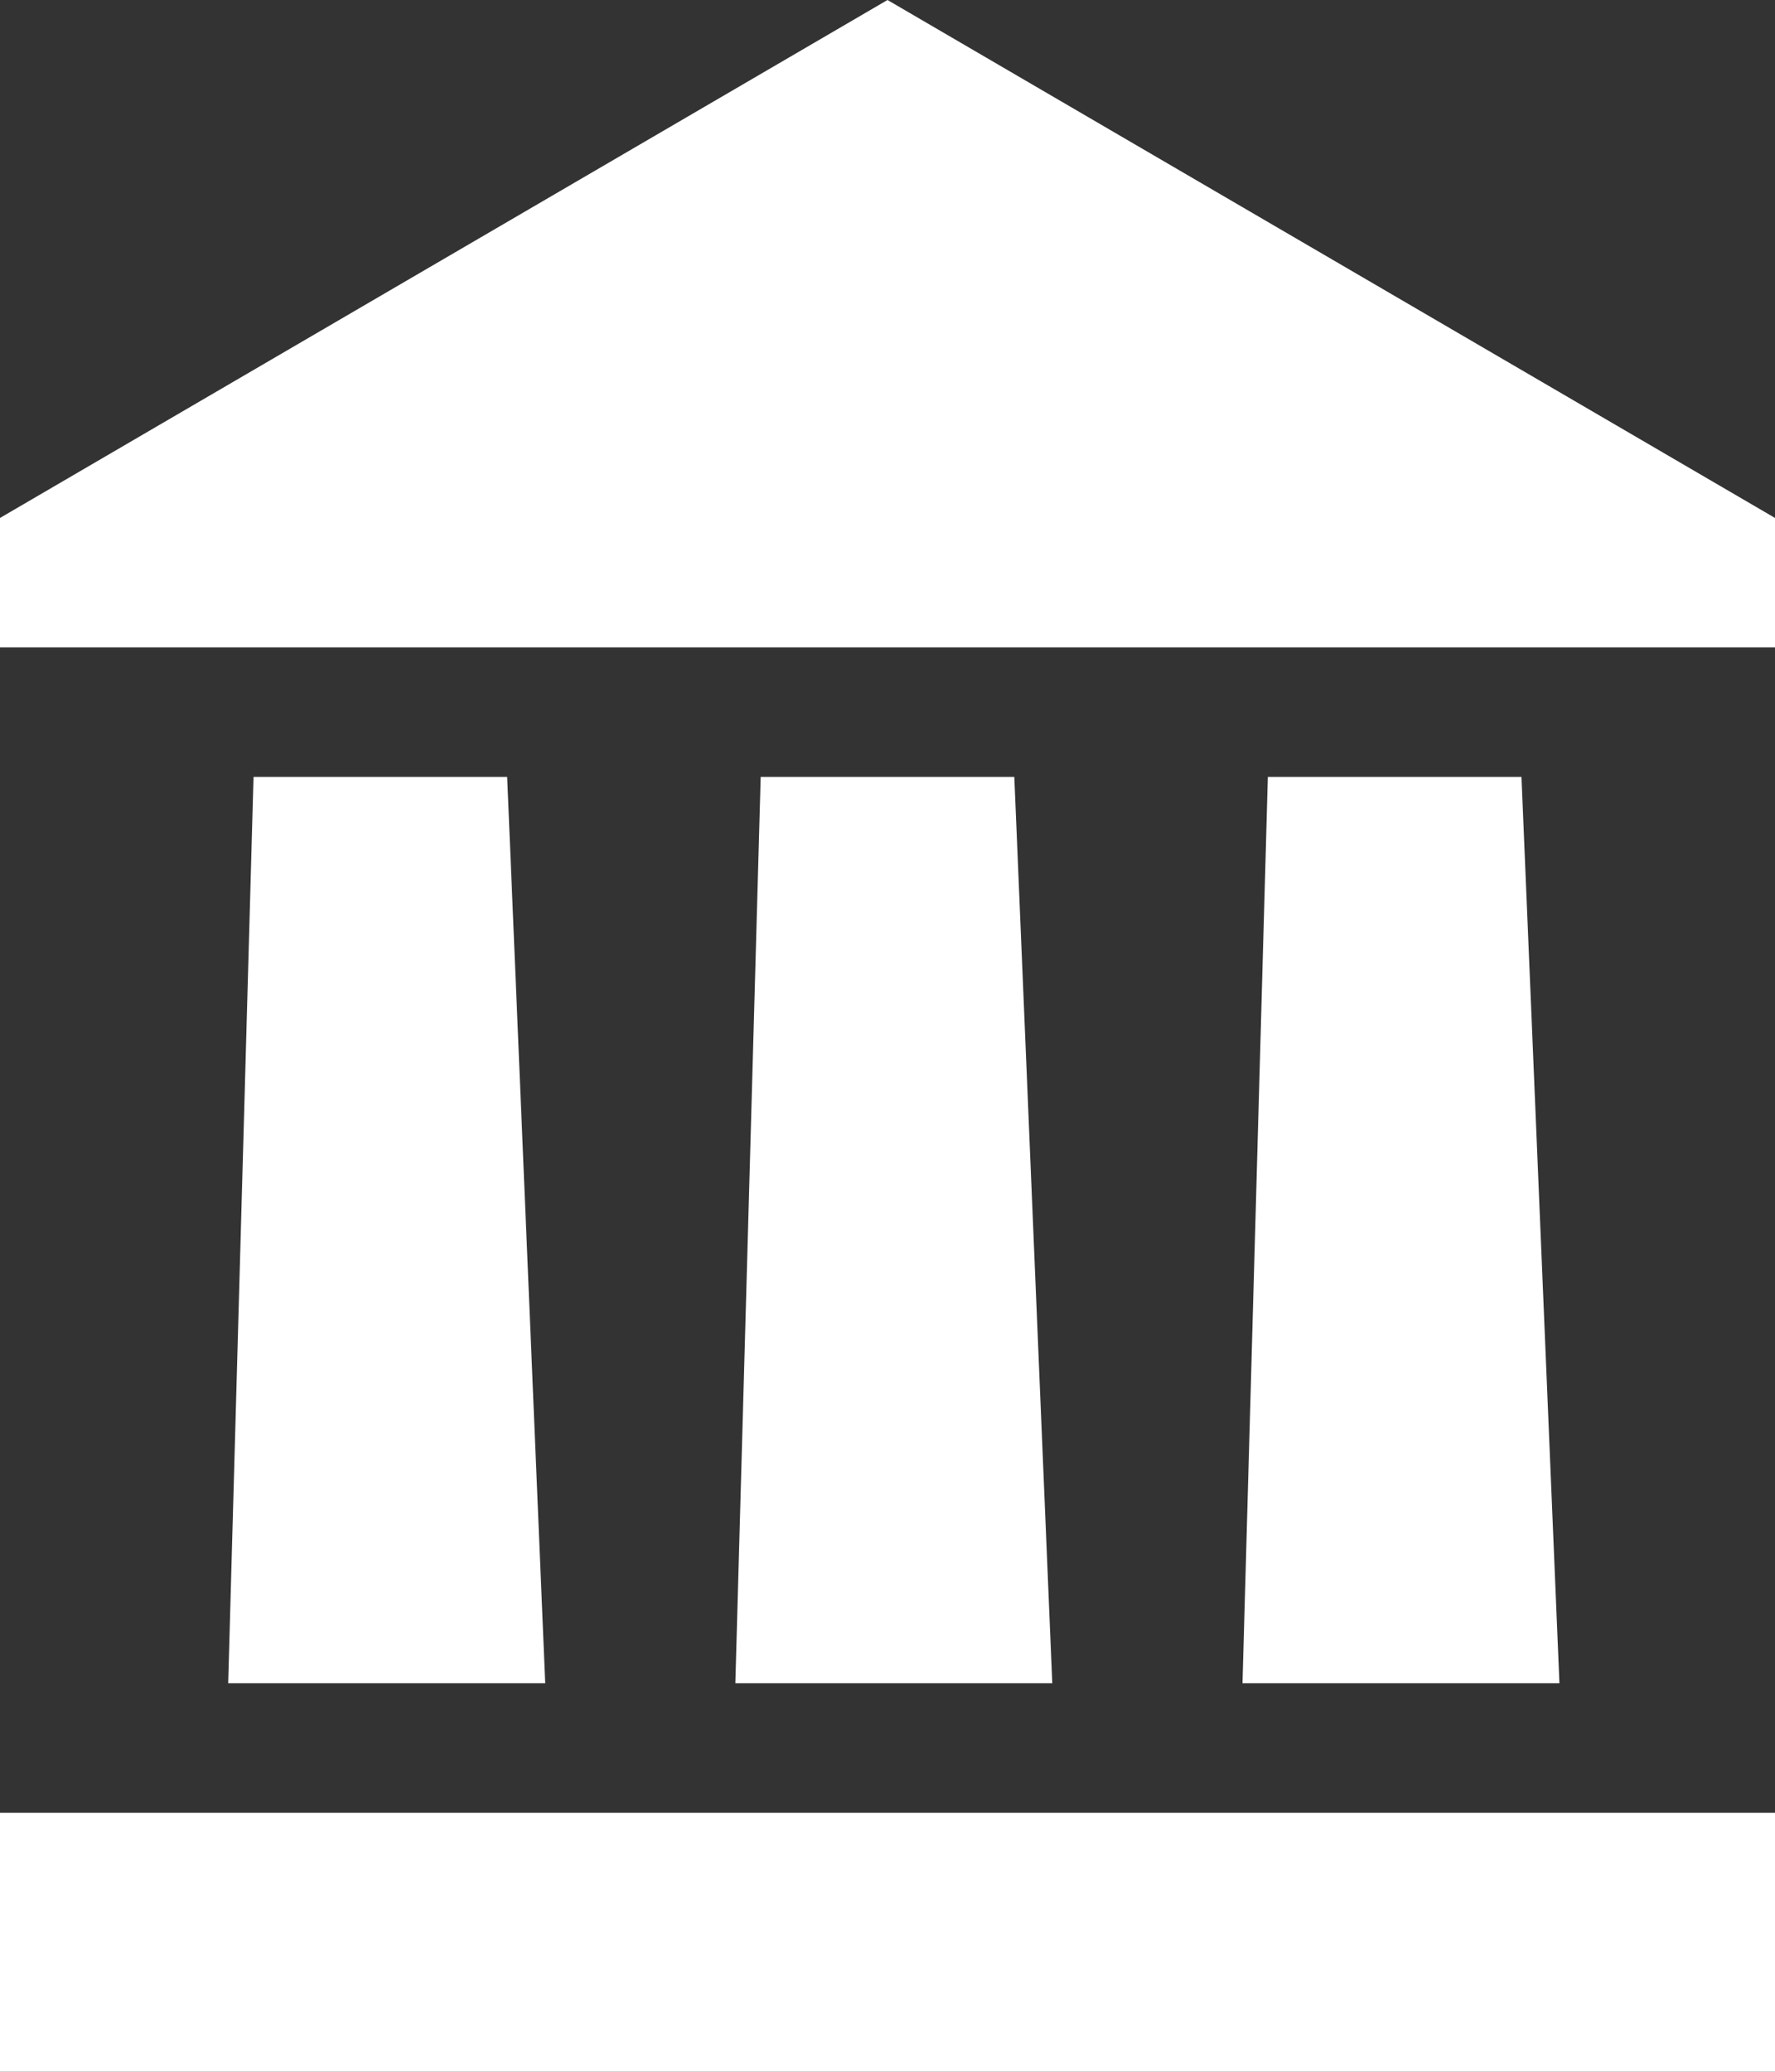 <svg width="18" height="21" viewBox="0 0 18 21" fill="none" xmlns="http://www.w3.org/2000/svg">
<rect x="0" y="0" width="18" height="21" fill="#333333" stroke="none"/>
<path d="M9 0L0 5.25V6.562H18V5.25L9 0ZM2.571 7.875L2.314 17.062H5.529L5.143 7.875H2.571ZM7.714 7.875L7.457 17.062H10.671L10.286 7.875H7.714ZM12.857 7.875L12.6 17.062H15.814L15.429 7.875H12.857ZM0 21H18V18.375H0V21Z" fill="white"/>
</svg>
